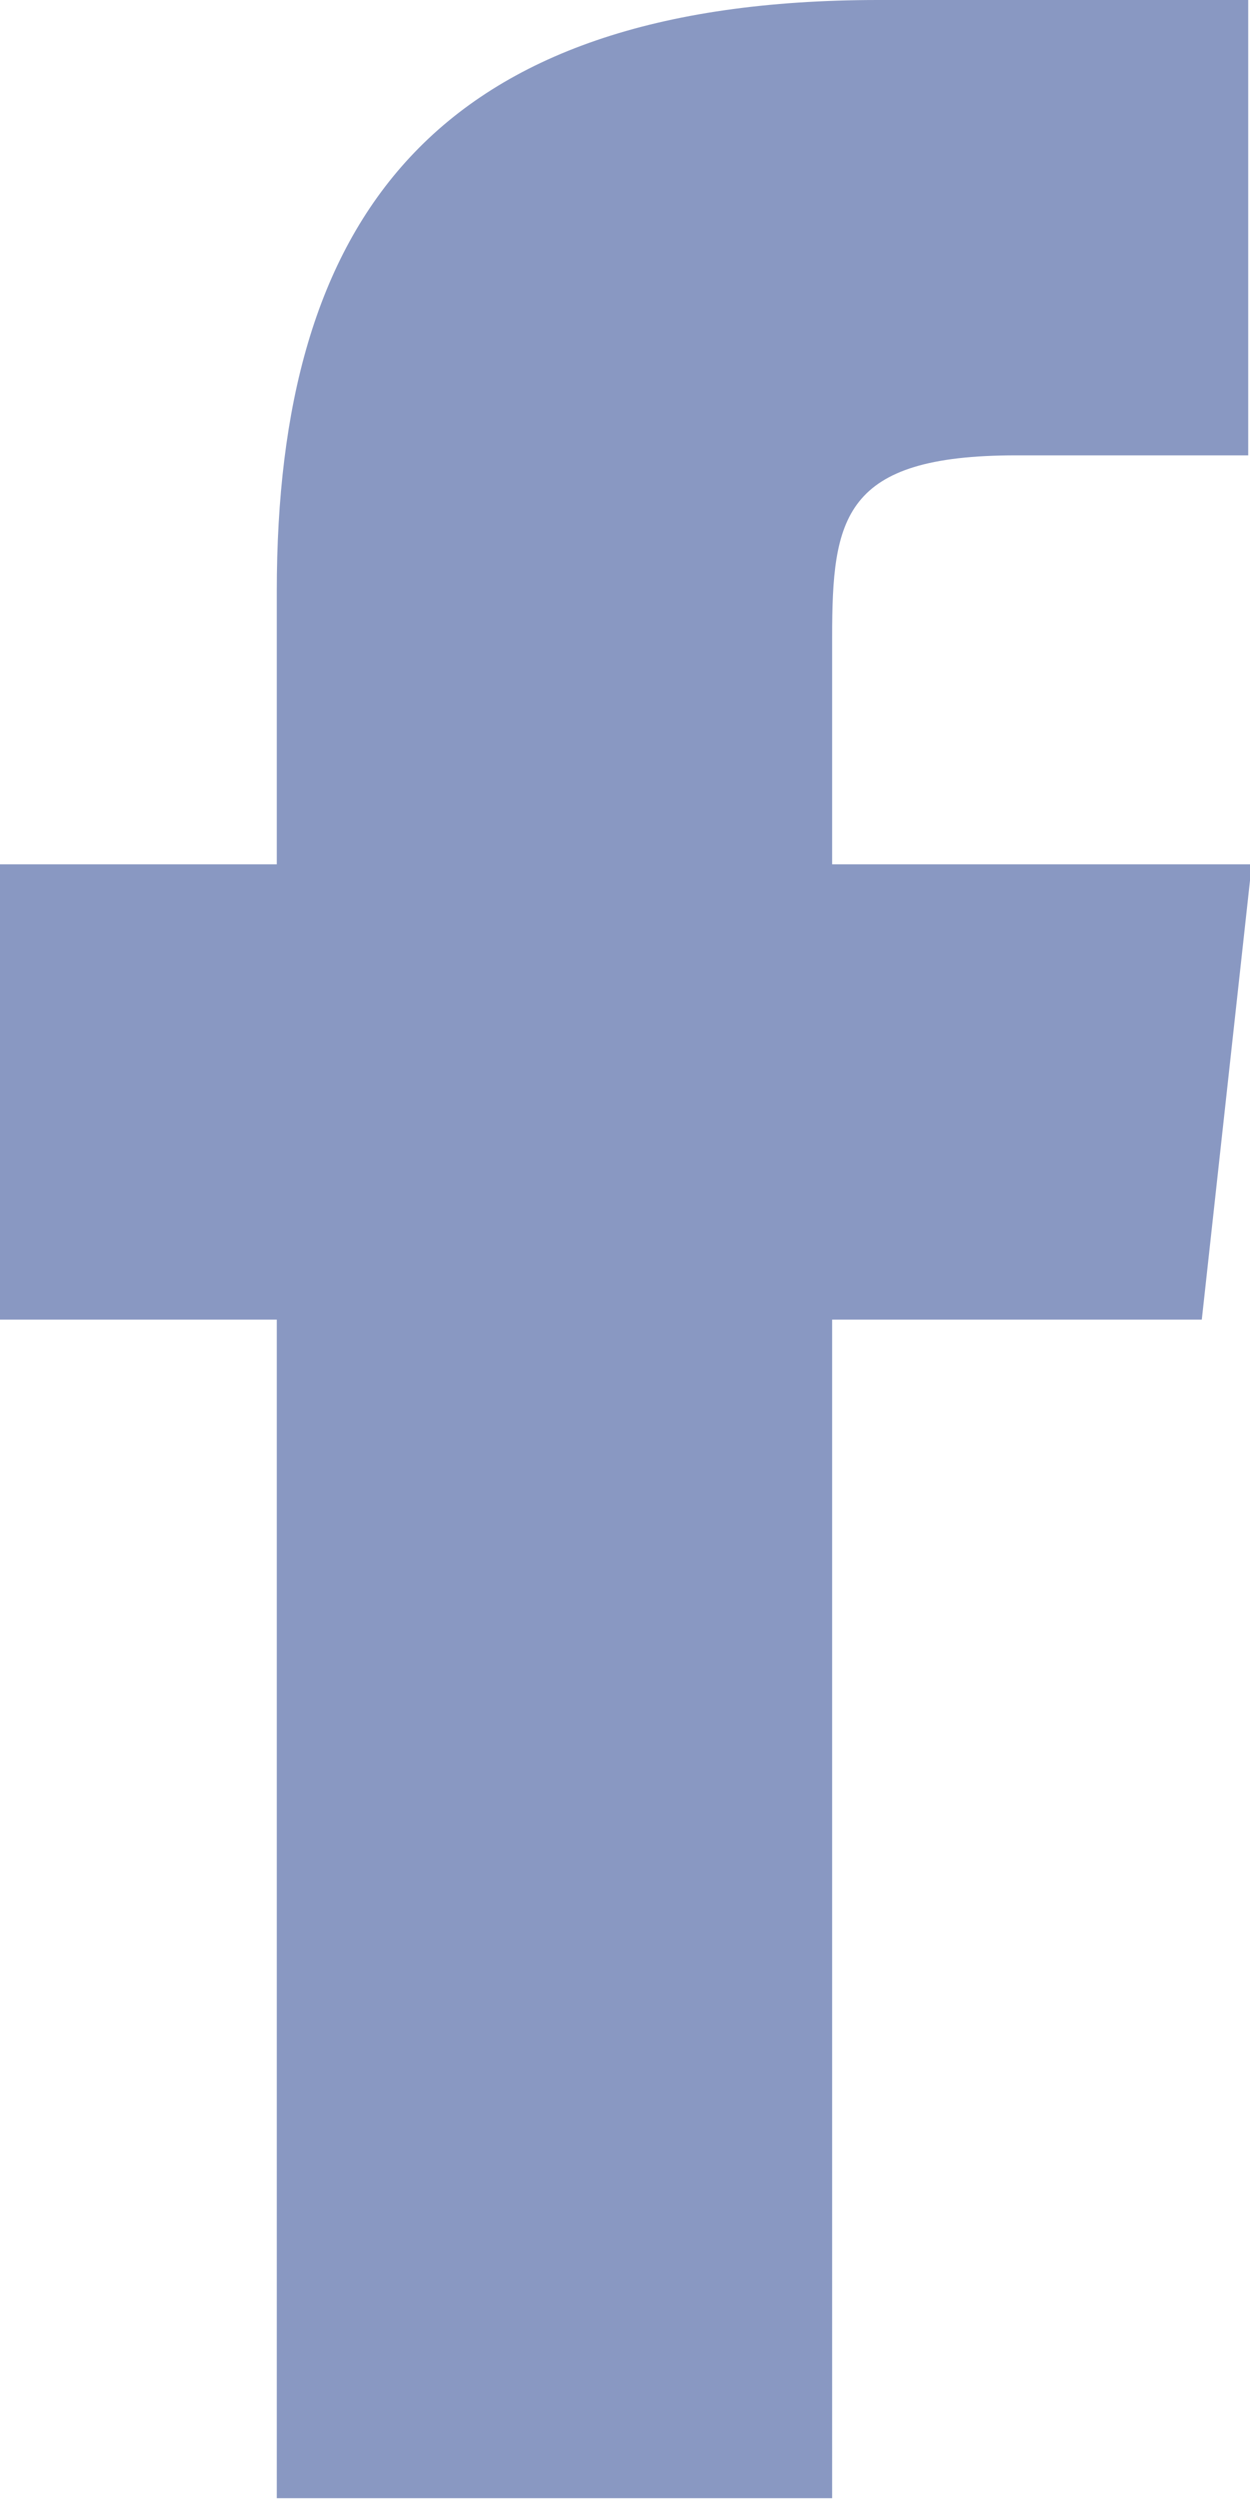 <svg version="1.2" baseProfile="tiny-ps" xmlns="http://www.w3.org/2000/svg" viewBox="0 0 7 14" width="7" height="14">
	<title>Nav Top</title>
	<style>
		tspan { white-space:pre }
		.shp0 { fill: #8998c2 } 
	</style>
	<g id="Nav Top">
		<g id="Right">
			<g id="Social">
				<path id="Facebook Icon" class="shp0" d="M4.66 13.99L1.55 13.99L1.55 7.39L-0.01 7.39L-0.01 4.84L1.55 4.84L1.55 3.31C1.55 1.24 2.42 0 4.92 0L6.99 0L6.99 2.55L5.69 2.55C4.72 2.55 4.66 2.9 4.66 3.57L4.66 4.84L7.01 4.84L6.73 7.39L4.66 7.39L4.66 13.99Z" />
			</g>
		</g>
	</g>
</svg>